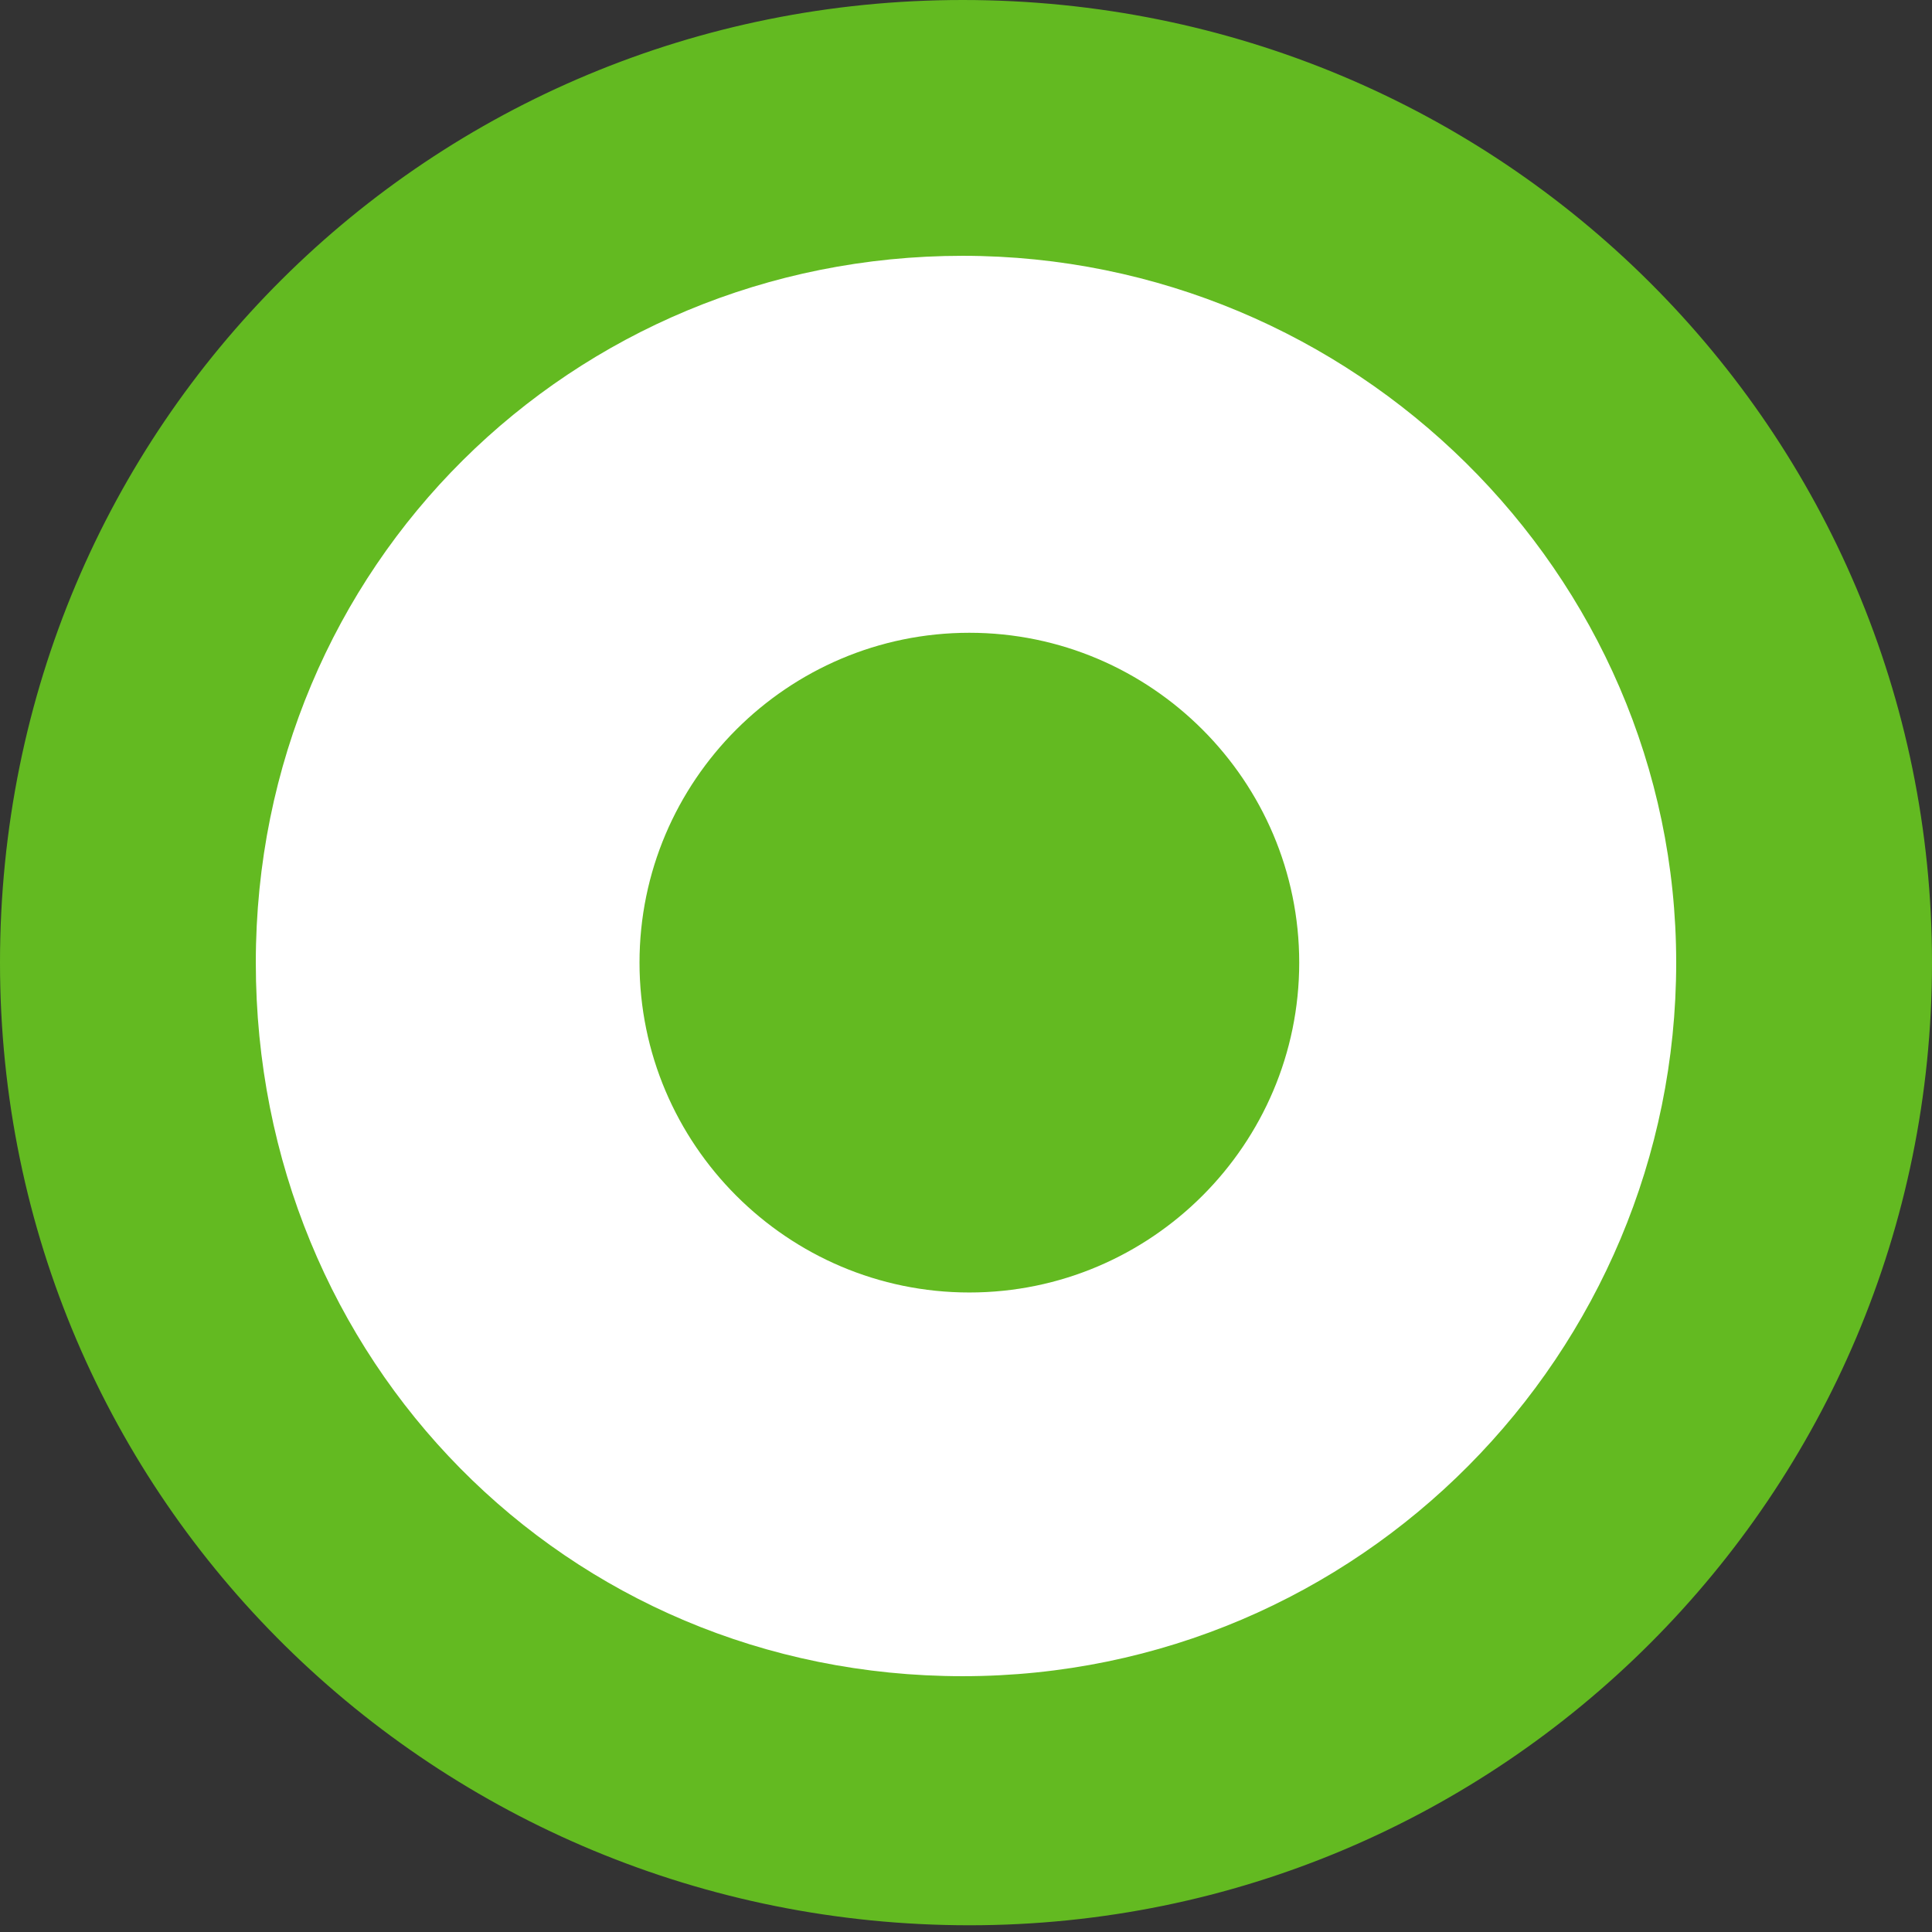 <?xml version="1.0" encoding="utf-8"?>
<!-- Generator: Adobe Illustrator 28.0.0, SVG Export Plug-In . SVG Version: 6.00 Build 0)  -->
<svg version="1.1" id="圖層_1" xmlns="http://www.w3.org/2000/svg" xmlns:xlink="http://www.w3.org/1999/xlink" x="0px" y="0px"
	 viewBox="0 0 28.7 28.7" style="enable-background:new 0 0 28.7 28.7;" xml:space="preserve">
<rect x="0" y="0" width="28.7" height="28.7" fill="#333333" stroke="none"/>
<style type="text/css">
	.st0{fill:#63BA21;}
	.st1{fill:#FFFFFF;}
</style>
<g id="圖層_2_00000174594984621720637460000001521771167541564818_">
	<g id="圖層_1-2">
		<path class="st0" d="M28.7,14.3c0,7.9-6.4,14.3-14.3,14.3S0,22.3,0,14.3S6.4,0,14.3,0l0,0C22.3,0,28.7,6.4,28.7,14.3z"/>
		<path class="st1" d="M24.9,14.3c0,5.8-4.7,10.6-10.6,10.6S3.8,20.2,3.8,14.3S8.5,3.8,14.3,3.8S24.9,8.5,24.9,14.3L24.9,14.3z"/>
		<path class="st0" d="M19.3,14.3c0,2.7-2.2,4.9-4.9,4.9S9.5,17,9.5,14.3s2.2-4.9,4.9-4.9l0,0C17.1,9.4,19.3,11.6,19.3,14.3
			L19.3,14.3z"/>
	</g>
</g>
</svg>
